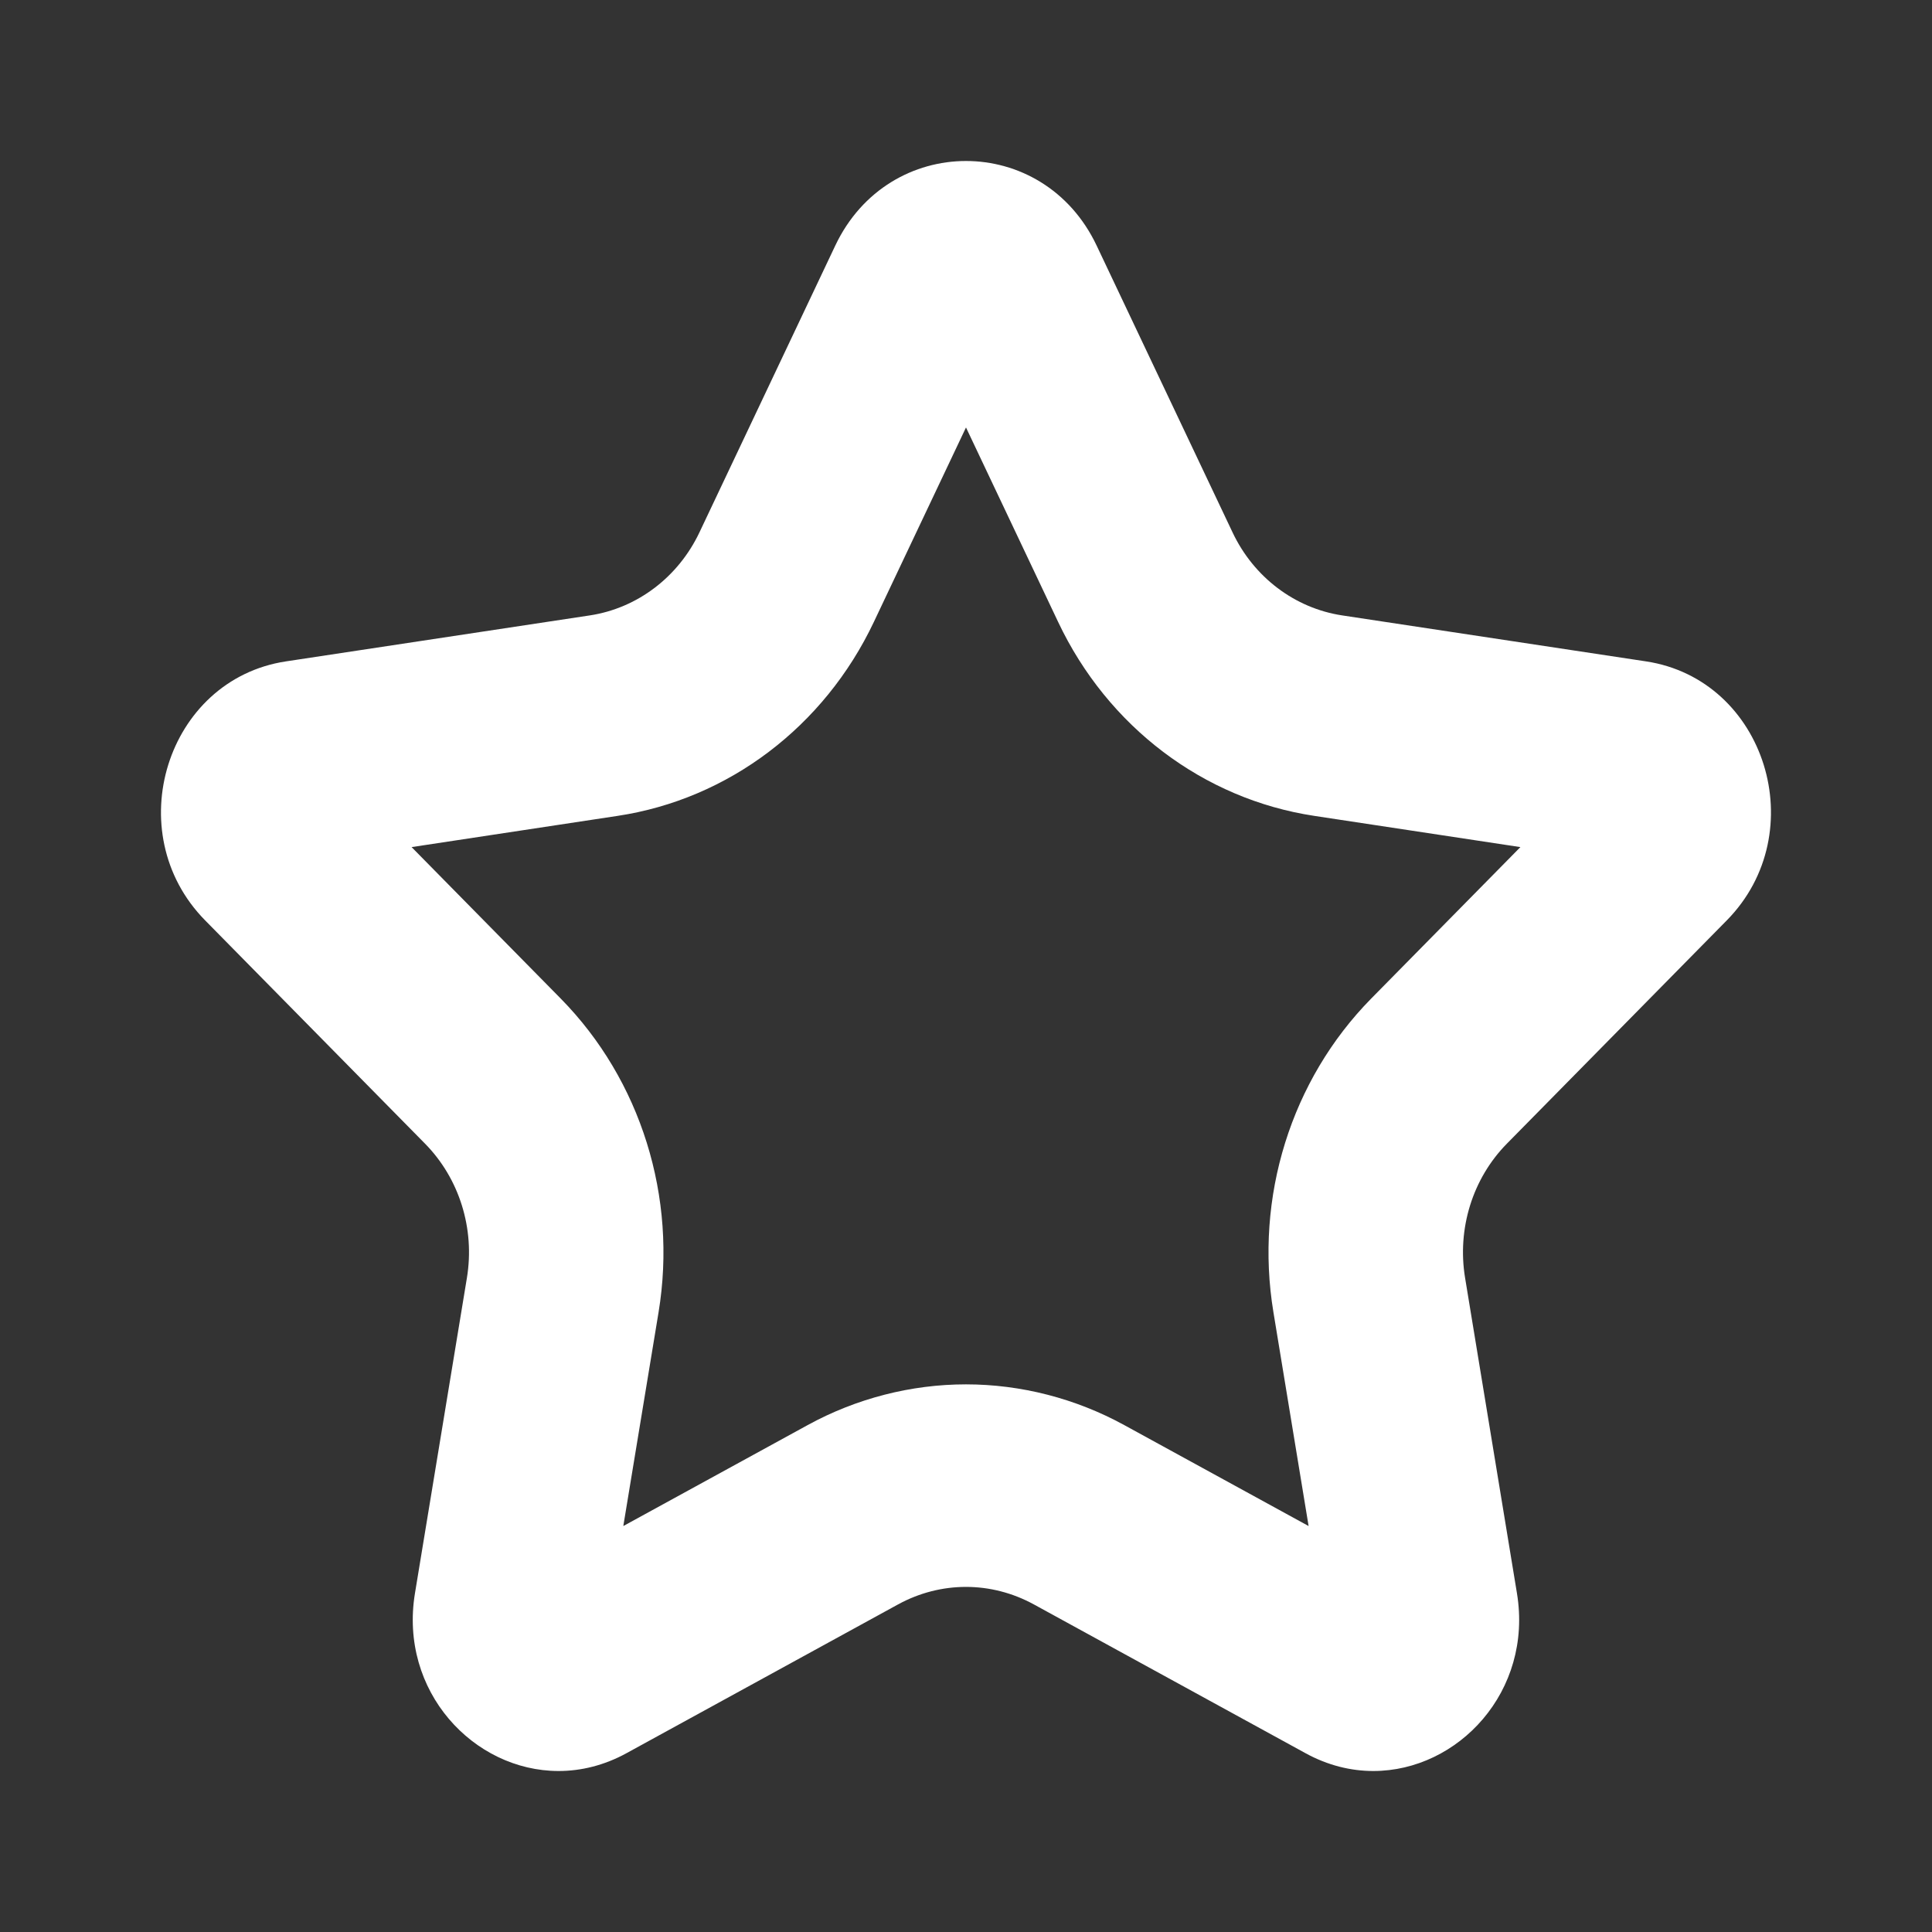 <svg height="24" viewBox="0 0 24 24" width="24" xmlns="http://www.w3.org/2000/svg"><rect x="0" y="0" width="24" height="24" fill="#333333" stroke="none"/><path d="m17.034 12.404c-.996 1.012-1.451 2.468-1.215 3.897l.437 2.656-2.29-1.254c-.604-.331-1.284-.506-1.966-.506-.683 0-1.363.175-1.967.506l-2.29 1.254.438-2.656c.235-1.429-.22-2.885-1.216-3.897l-1.852-1.881 2.56-.388c1.377-.208 2.566-1.108 3.182-2.408l1.145-2.417 1.145 2.417c.615 1.3 1.805 2.2 3.181 2.408l2.561.388zm4.417-.971c1.074-1.091.482-2.992-1.003-3.217l-3.774-.571c-.59-.089-1.1-.475-1.363-1.032l-1.688-3.562c-.332-.701-.978-1.051-1.623-1.051-.646 0-1.292.35-1.624 1.051l-1.687 3.562c-.264.557-.774.943-1.363 1.032l-3.774.571c-1.485.225-2.078 2.126-1.004 3.217l2.731 2.773c.427.433.622 1.057.521 1.669l-.645 3.916c-.201 1.219.729 2.209 1.784 2.209.278 0 .566-.069.843-.221l3.375-1.849c.264-.144.553-.217.843-.217.289 0 .578.073.842.217l3.376 1.849c.277.152.564.221.842.221 1.055 0 1.985-.99 1.784-2.209l-.644-3.916c-.101-.612.093-1.236.52-1.669z" fill="#fff" fill-rule="evenodd"/></svg>